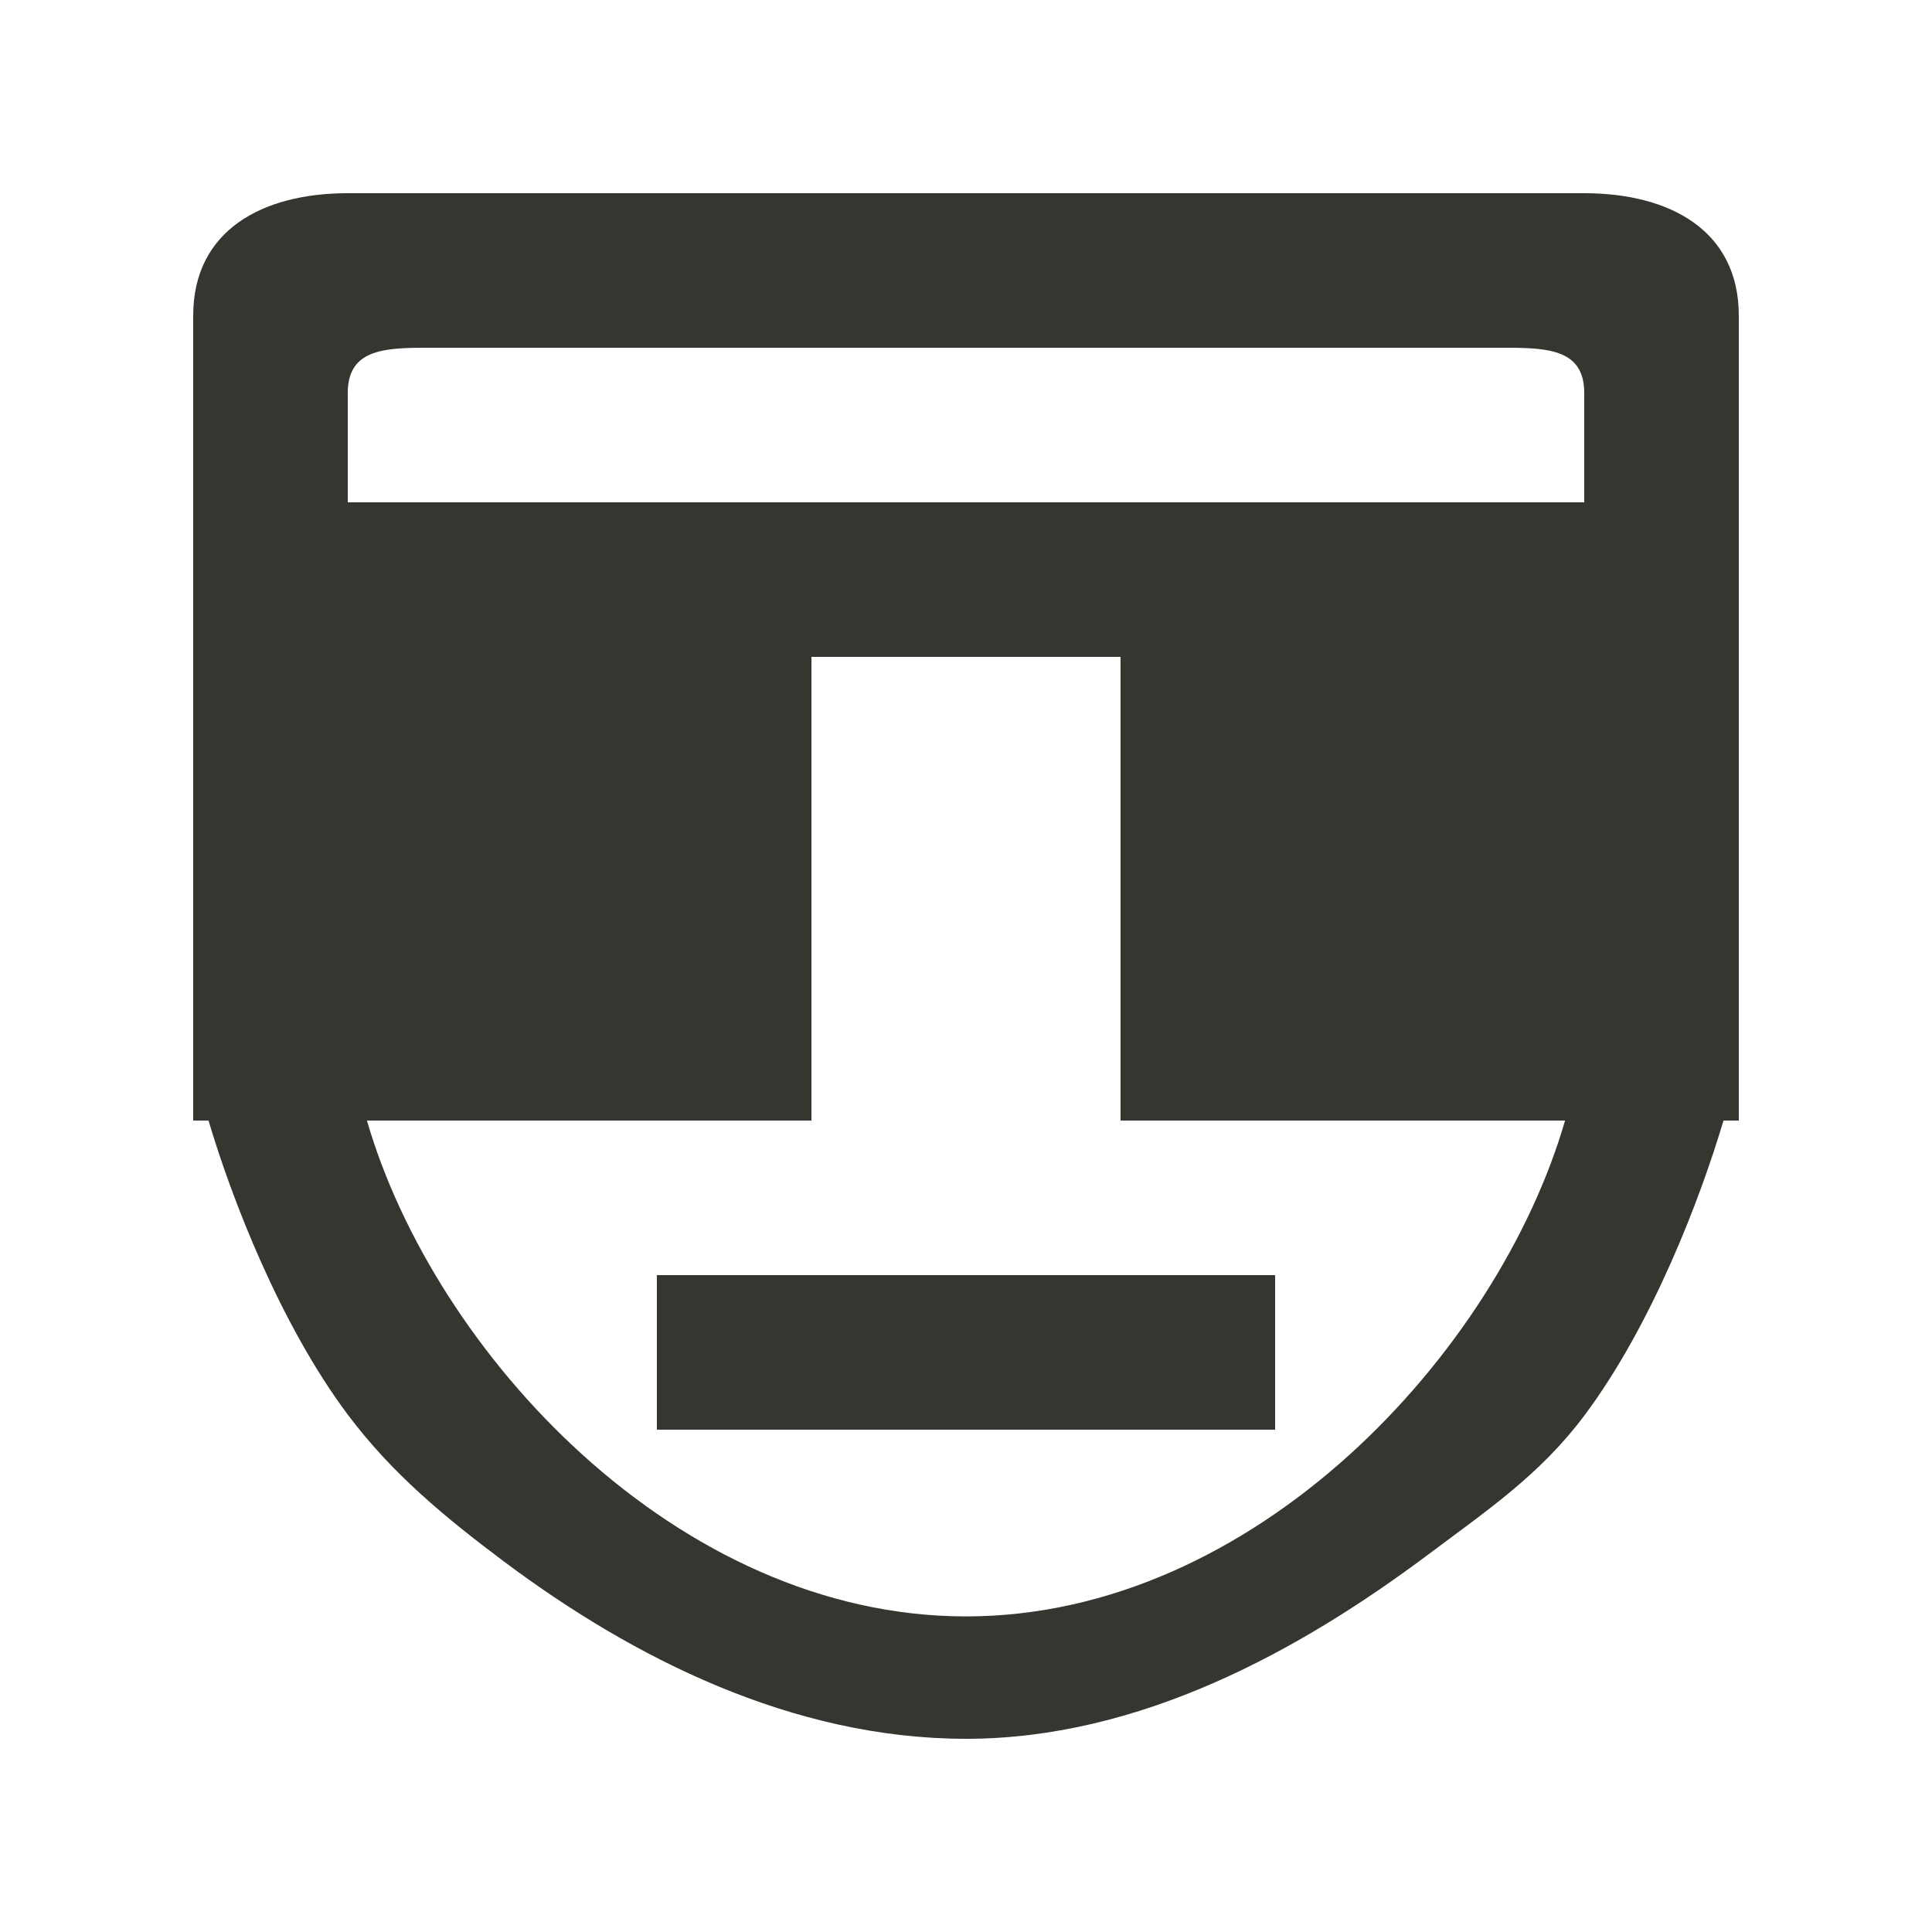 <!-- Generated by IcoMoon.io -->
<svg version="1.1" xmlns="http://www.w3.org/2000/svg" width="40" height="40" viewBox="0 0 40 40">
<title>mp-emoji_neutral-12</title>
<path fill="#37352f" d="M13.6 29.6h12.8v-3.2h-12.8v3.2zM23.2 10.4h-16v-2.264c0-0.883 0.717-0.936 1.6-0.936h22.4c0.883 0 1.6 0.053 1.6 0.936v2.264h-9.6zM26.4 20h6.4v-6.4h-6.4v6.4zM20 33.466c-5.986 0-11.011-5.466-12.403-10.266h9.203v-9.6h6.4v9.6h9.203c-1.392 4.8-6.418 10.266-12.403 10.266v0zM7.2 20h6.4v-6.4h-6.4v6.4zM32.8 4h-25.6c-1.768 0-3.2 0.768-3.2 2.536v16.664h0.317c0.475 1.6 1.475 4.206 2.883 6.088 0.918 1.224 2.005 2.12 3.229 3.038 2.672 2 5.978 3.674 9.571 3.674s6.899-1.816 9.571-3.816c1.224-0.918 2.31-1.648 3.229-2.874 1.408-1.88 2.408-4.51 2.883-6.11h0.317v-16.664c0-1.768-1.432-2.536-3.2-2.536v0z"></path>
</svg>

